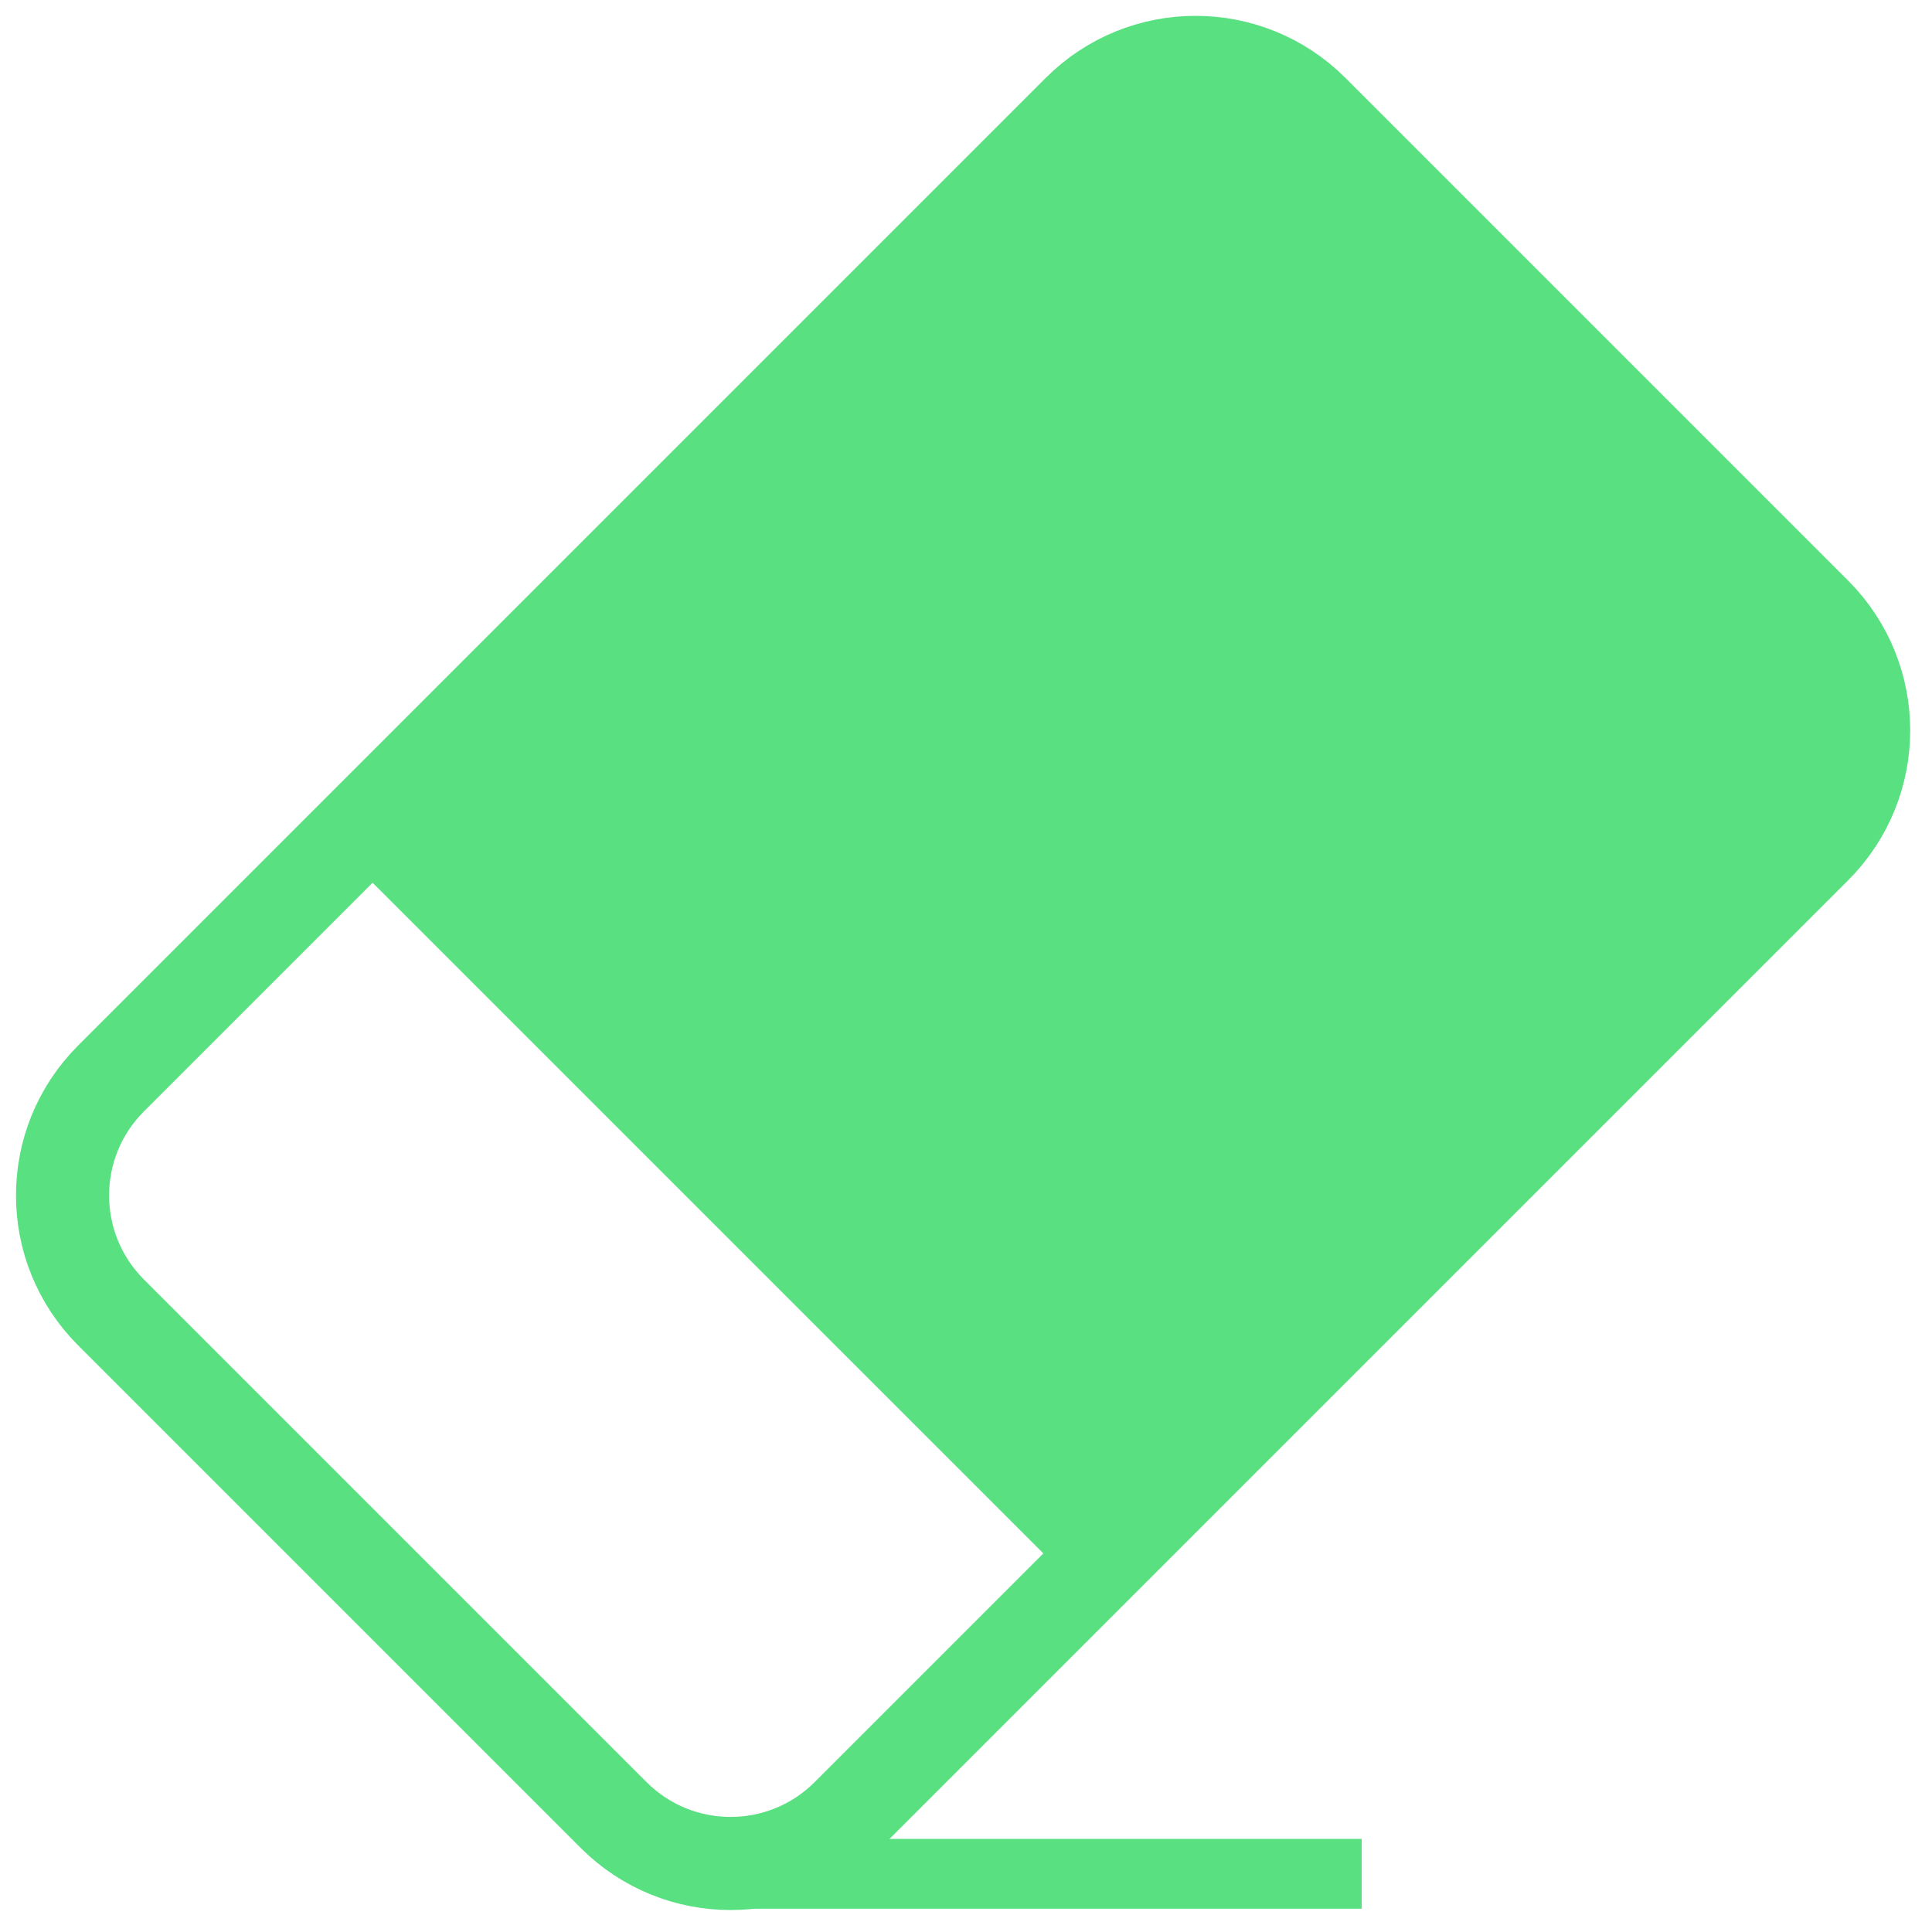 <svg width="83" height="83" xmlns="http://www.w3.org/2000/svg" xmlns:xlink="http://www.w3.org/1999/xlink" overflow="hidden"><defs><clipPath id="clip0"><rect x="301" y="280" width="83" height="83"/></clipPath></defs><g clip-path="url(#clip0)" transform="translate(-301 -280)"><path d="M347.339 284.762C350.114 281.987 354.612 281.987 357.387 284.762L378.982 306.357C381.757 309.132 381.757 313.63 378.982 316.405L337.411 357.976C334.636 360.75 330.138 360.75 327.363 357.976L305.768 336.381C302.993 333.606 302.993 329.107 305.768 326.333Z" stroke="#59E081" stroke-width="4" stroke-miterlimit="8" fill="none" fill-rule="evenodd"/><path d="M356.508 283.883 379.86 307.236C382.15 309.525 382.15 313.237 379.86 315.526L347.236 348.15 315.593 316.508 348.218 283.883C350.507 281.594 354.219 281.594 356.508 283.883Z" fill="#59E081" fill-rule="evenodd"/><path d="M332.5 360.5 359.5 360.5" stroke="#59E081" stroke-width="3" stroke-miterlimit="8" fill="none" fill-rule="evenodd"/></g></svg>
